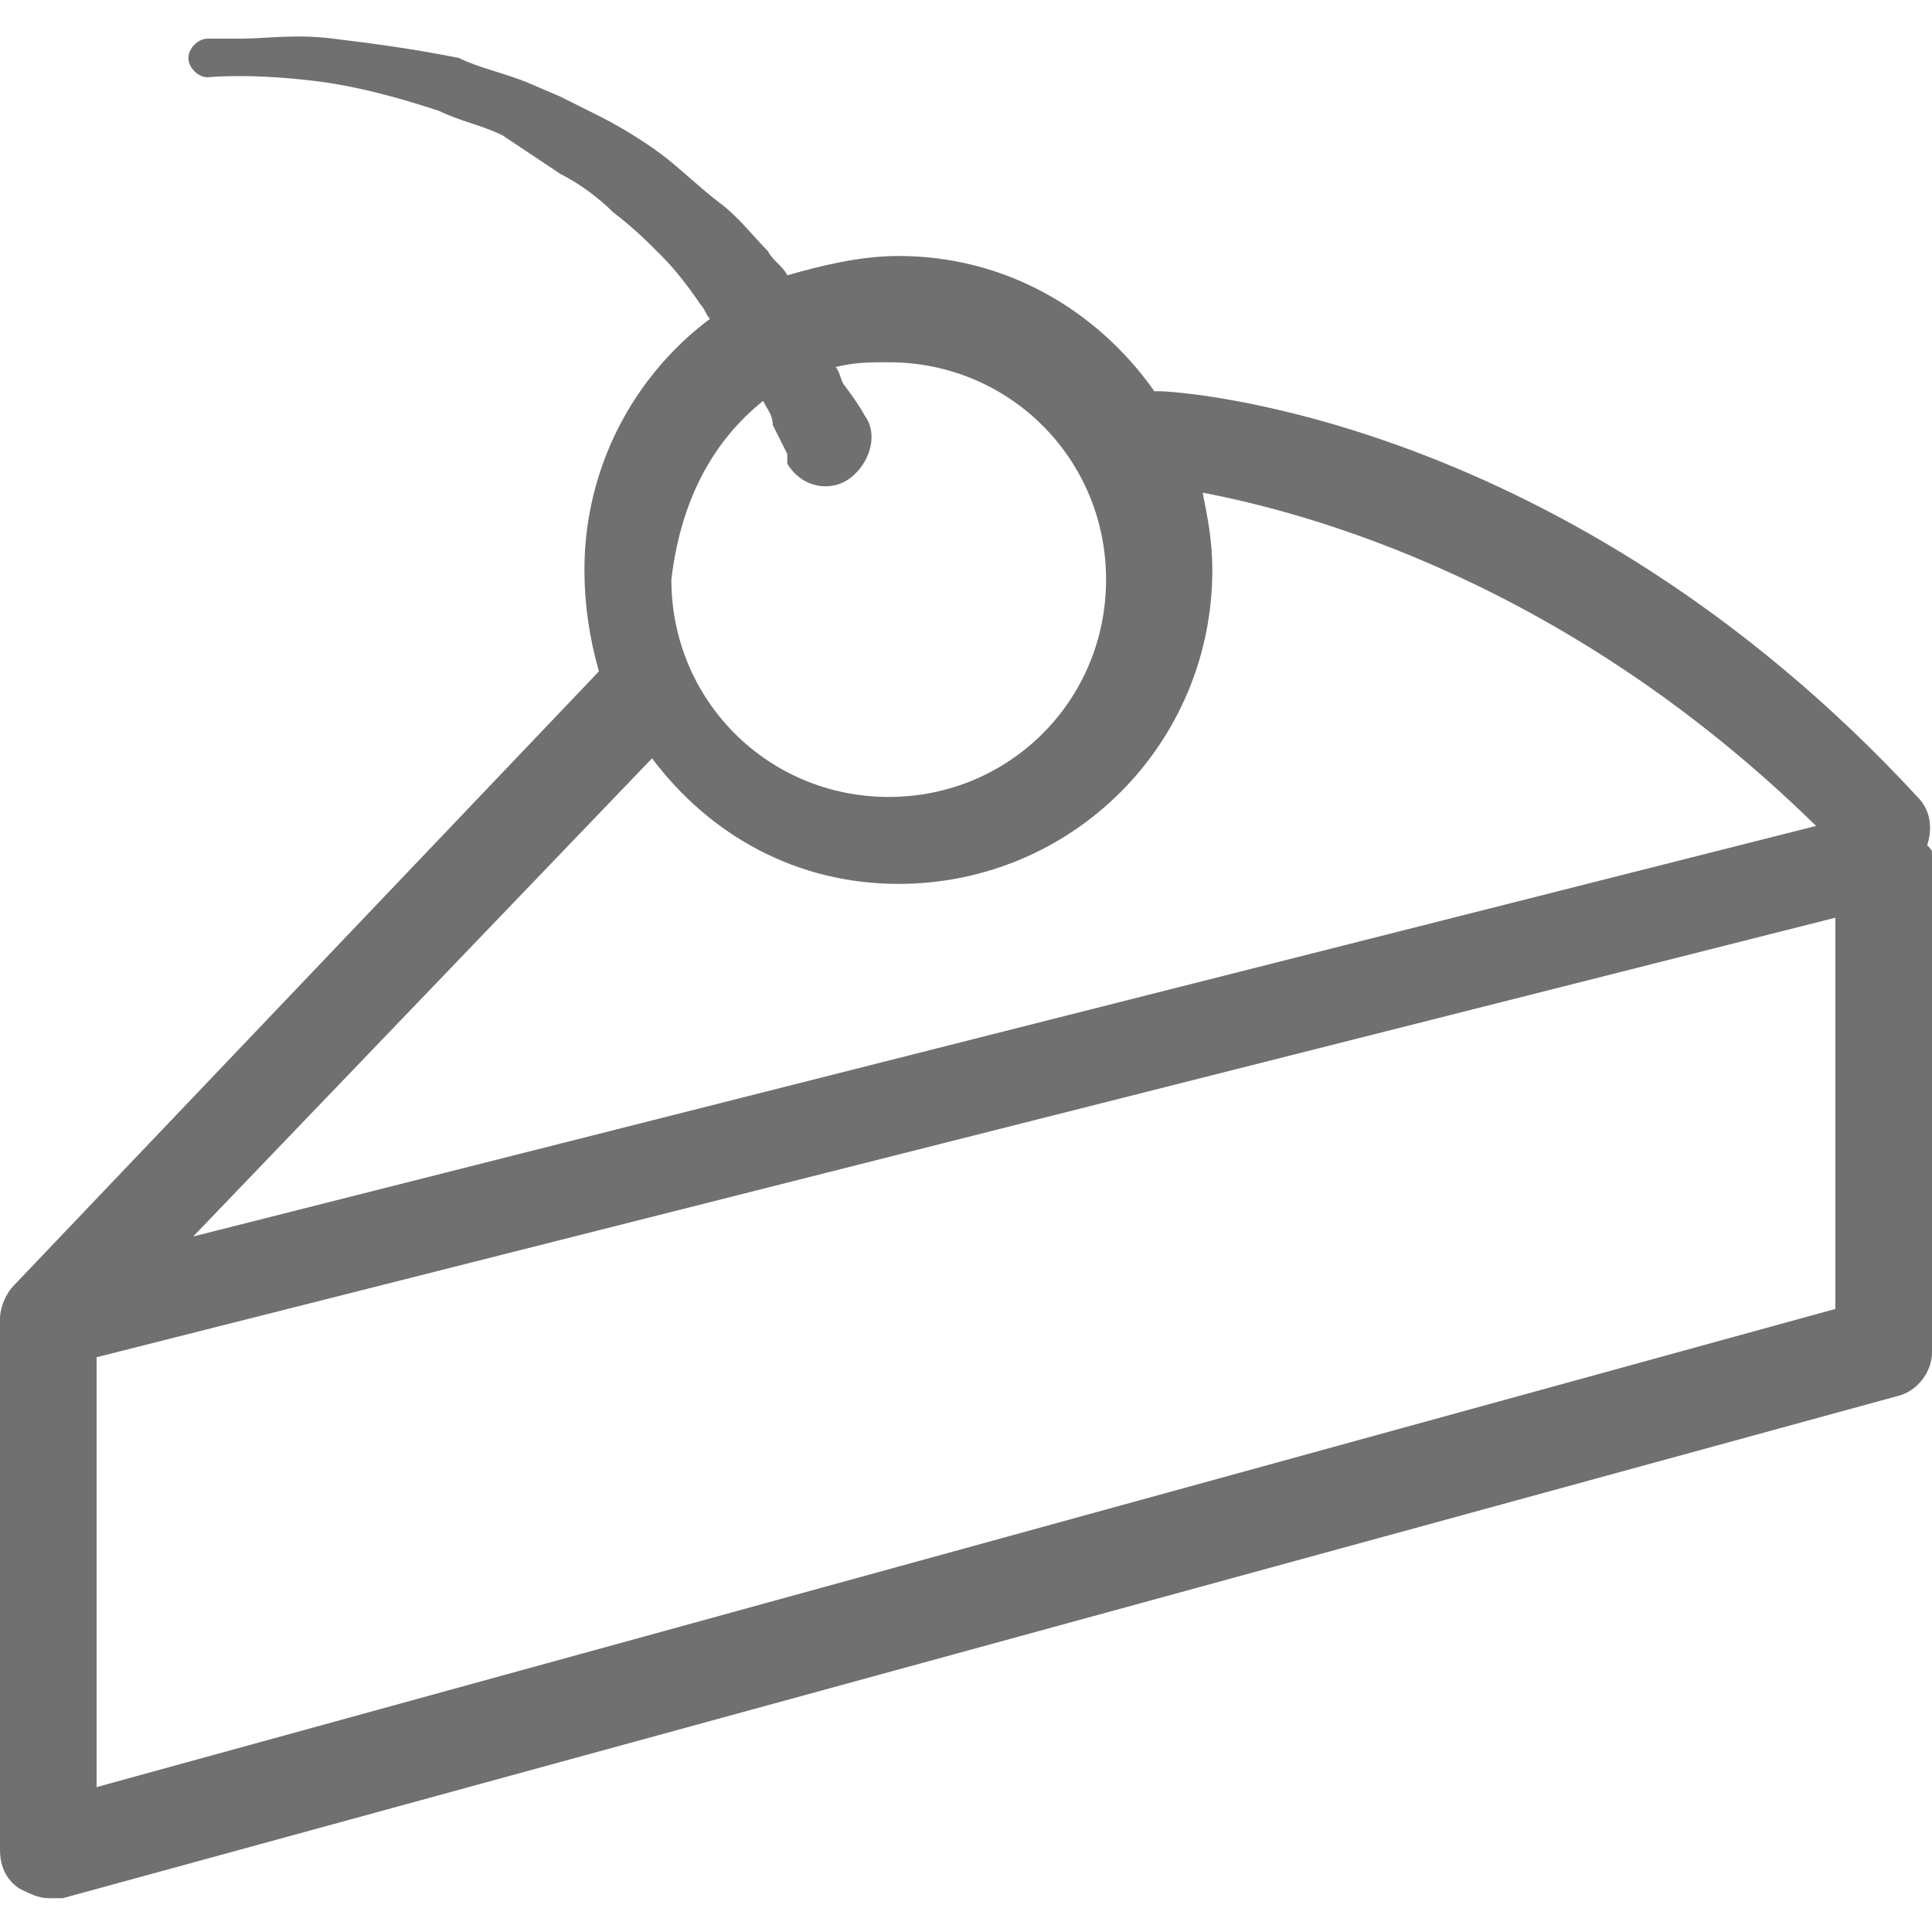 <?xml version="1.0" standalone="no"?><!DOCTYPE svg PUBLIC "-//W3C//DTD SVG 1.1//EN" "http://www.w3.org/Graphics/SVG/1.1/DTD/svg11.dtd"><svg t="1604235534457" class="icon" viewBox="0 0 1024 1024" version="1.1" xmlns="http://www.w3.org/2000/svg" p-id="3768" width="32" height="32" xmlns:xlink="http://www.w3.org/1999/xlink"><defs><style type="text/css"></style></defs><path d="M1021.44 448c2.56-7.68 2.56-17.92-5.12-25.6C829.44 220.16 624.64 207.36 614.4 207.36c0 0-2.56 0-2.56 0-30.72-43.52-79.36-71.68-135.68-71.68-20.48 0-40.96 5.12-58.88 10.24-2.56-5.12-7.68-7.68-10.24-12.8-7.68-7.68-15.36-17.92-25.6-25.6-10.24-7.68-20.48-17.92-30.72-25.6-10.24-7.68-23.04-15.36-33.28-20.48L296.96 51.2l-17.92-7.68c-12.8-5.12-25.6-7.68-35.84-12.8C217.6 25.6 197.12 23.04 176.64 20.48 156.16 17.92 140.8 20.48 128 20.48c-5.12 0-10.24 0-12.8 0-2.56 0-5.12 0-5.12 0-5.12 0-10.24 5.12-10.24 10.24 0 5.12 5.12 10.24 10.24 10.24 0 0 23.04-2.56 61.44 2.56 17.92 2.56 38.4 7.68 61.44 15.36 10.24 5.12 23.04 7.68 33.28 12.8L281.6 81.92l15.36 10.24c10.24 5.12 20.48 12.8 28.16 20.48 10.24 7.68 17.92 15.36 25.6 23.04 7.68 7.68 15.36 17.92 20.48 25.6 2.56 2.56 2.56 5.12 5.12 7.68-40.96 30.72-66.56 79.36-66.56 133.12 0 17.92 2.56 35.84 7.68 53.76L7.68 680.96C2.56 686.08 0 693.76 0 698.88l0 281.6c0 7.68 2.56 15.36 10.24 20.48 5.12 2.56 10.24 5.12 15.36 5.12 2.56 0 5.12 0 7.68 0l972.8-266.24c10.24-2.56 17.92-12.8 17.92-23.04L1024 453.12C1024 450.56 1024 450.56 1021.44 448zM404.48 212.48c2.56 5.12 5.12 7.68 5.12 12.8 5.12 10.24 7.68 15.36 7.68 15.36l0 2.56c0 0 0 0 0 2.56 7.68 12.8 23.04 15.36 33.28 7.68s15.36-23.04 7.68-33.28c0 0-2.56-5.12-10.24-15.36-2.56-2.56-2.56-7.68-5.12-10.24 10.24-2.56 17.92-2.56 28.16-2.56 64 0 115.2 51.2 115.2 115.2 0 64-51.2 115.2-115.2 115.2-64 0-115.2-51.2-115.2-115.2C360.96 263.68 378.88 232.96 404.48 212.48zM345.6 401.92c30.72 40.96 76.8 66.56 130.56 66.56 92.16 0 166.4-74.24 166.4-166.4 0-15.36-2.56-28.16-5.12-40.96 53.76 10.24 192 46.08 325.12 176.64L102.4 655.36 345.6 401.92zM972.8 693.76 51.2 947.2l0-227.84L972.8 486.4 972.8 693.76z" p-id="3769" fill="#707070"></path></svg>